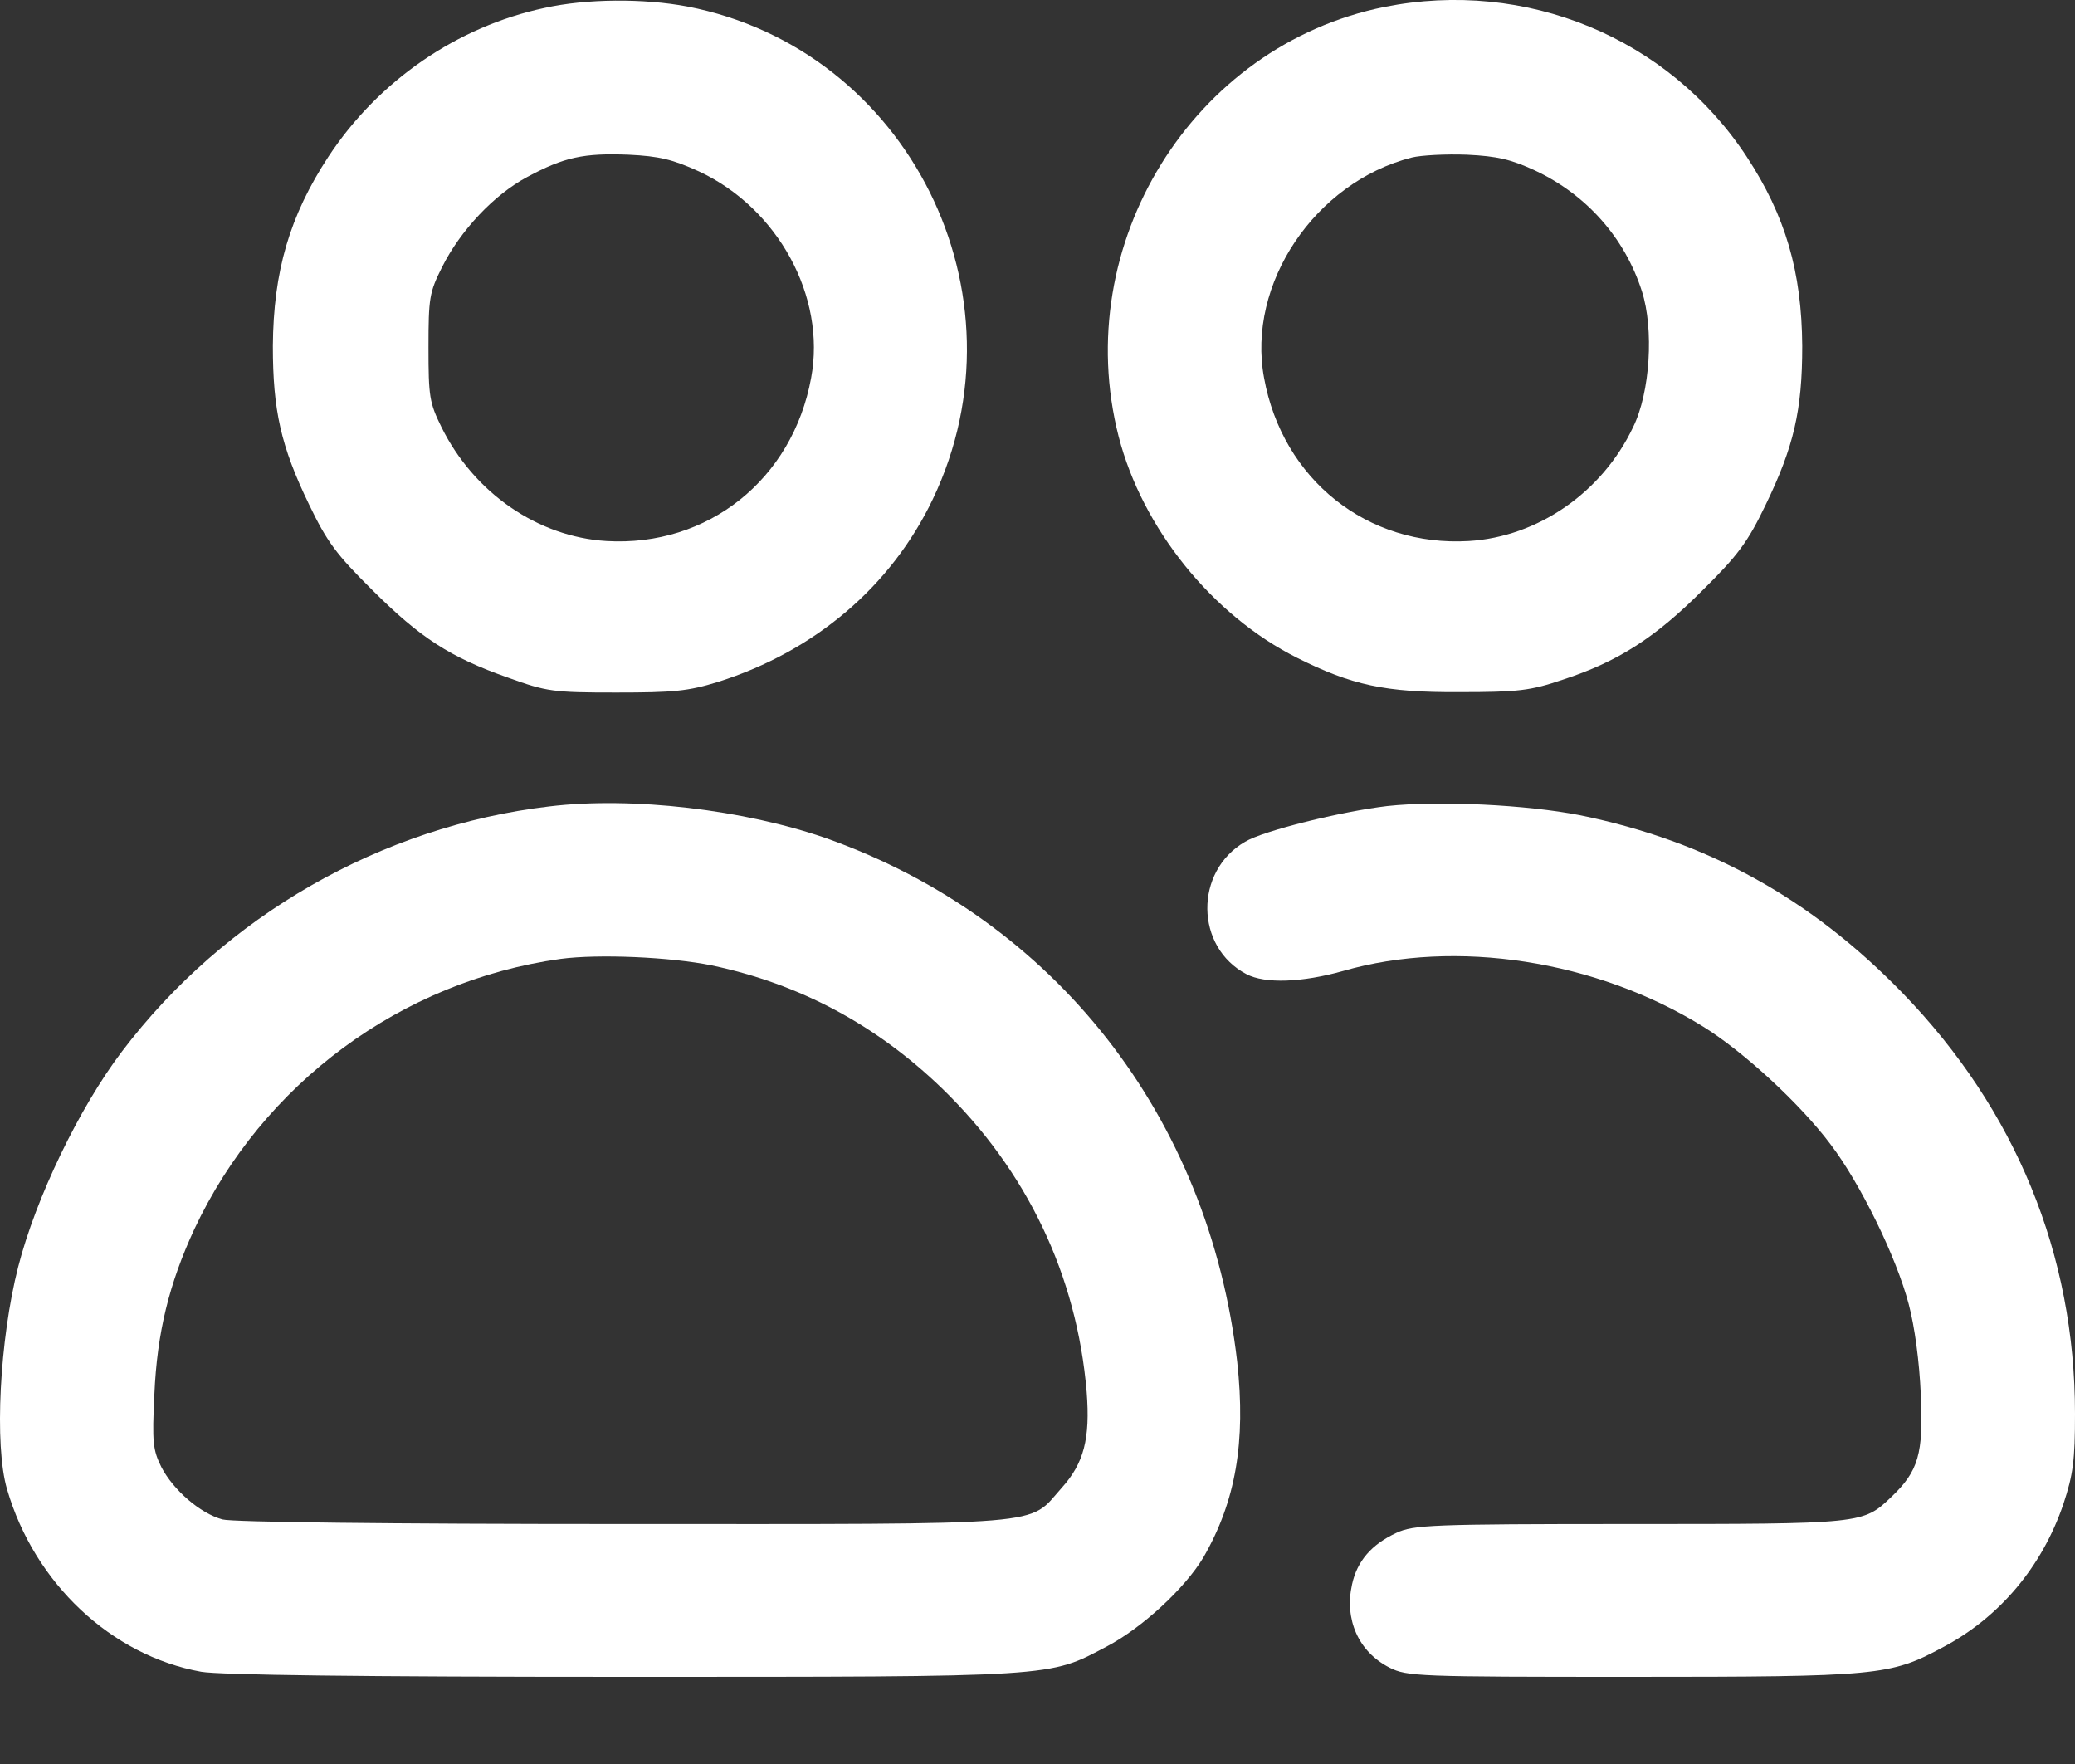 <svg width="20" height="17" viewBox="0 0 20 17" fill="none" xmlns="http://www.w3.org/2000/svg">
<rect x="0" y="0" width="20" height="17" fill="#333333" stroke="none"/>
<path d="M5.251 0.076C4.407 0.255 3.648 0.777 3.166 1.509C2.791 2.081 2.635 2.616 2.63 3.335C2.63 3.951 2.706 4.299 2.979 4.862C3.153 5.223 3.238 5.339 3.59 5.688C4.05 6.147 4.34 6.335 4.898 6.531C5.269 6.665 5.331 6.674 5.938 6.674C6.496 6.674 6.63 6.661 6.92 6.572C7.853 6.277 8.59 5.652 8.992 4.808C9.934 2.835 8.755 0.474 6.626 0.063C6.202 -0.017 5.653 -0.013 5.251 0.076ZM6.737 1.652C7.496 2.005 7.965 2.857 7.818 3.643C7.639 4.621 6.822 5.272 5.845 5.214C5.184 5.174 4.568 4.75 4.255 4.116C4.139 3.88 4.13 3.822 4.13 3.348C4.13 2.871 4.139 2.817 4.26 2.576C4.438 2.219 4.764 1.875 5.081 1.706C5.438 1.514 5.626 1.474 6.059 1.491C6.353 1.505 6.483 1.536 6.737 1.652Z" fill="white"/>
<path d="M13.344 0.067C11.496 0.438 10.309 2.353 10.782 4.206C11.009 5.089 11.684 5.929 12.501 6.339C13.027 6.603 13.353 6.674 14.063 6.67C14.639 6.67 14.75 6.656 15.067 6.549C15.598 6.375 15.956 6.143 16.407 5.692C16.75 5.353 16.844 5.228 17.018 4.866C17.29 4.304 17.371 3.956 17.371 3.335C17.366 2.616 17.21 2.081 16.835 1.509C16.081 0.362 14.706 -0.205 13.344 0.067ZM14.795 1.643C15.29 1.875 15.661 2.291 15.826 2.808C15.942 3.17 15.906 3.781 15.741 4.116C15.442 4.746 14.822 5.174 14.157 5.214C13.179 5.272 12.362 4.621 12.184 3.643C12.014 2.737 12.675 1.755 13.608 1.518C13.697 1.496 13.938 1.483 14.139 1.491C14.433 1.505 14.563 1.536 14.795 1.643Z" fill="white"/>
<path d="M5.291 7.772C3.671 7.964 2.166 8.826 1.175 10.134C0.765 10.674 0.345 11.544 0.175 12.21C-0.003 12.906 -0.057 13.928 0.068 14.352C0.331 15.258 1.073 15.955 1.939 16.111C2.117 16.142 3.483 16.16 6.001 16.16C10.21 16.16 10.103 16.165 10.67 15.866C11.009 15.687 11.42 15.308 11.599 15.009C11.911 14.468 12.009 13.897 11.925 13.125C11.652 10.759 10.166 8.862 7.969 8.08C7.179 7.804 6.095 7.674 5.291 7.772ZM6.862 9.304C7.706 9.482 8.443 9.875 9.077 10.486C9.898 11.281 10.38 12.29 10.474 13.415C10.509 13.866 10.447 14.102 10.233 14.339C9.902 14.71 10.179 14.687 6.005 14.687C3.738 14.687 2.238 14.669 2.144 14.643C1.93 14.585 1.671 14.361 1.555 14.138C1.474 13.973 1.465 13.902 1.488 13.437C1.514 12.839 1.631 12.37 1.872 11.848C2.532 10.442 3.867 9.455 5.403 9.241C5.769 9.192 6.465 9.223 6.862 9.304Z" fill="white"/>
<path d="M13.371 7.768C12.925 7.821 12.179 8.005 12.001 8.112C11.509 8.397 11.518 9.129 12.014 9.388C12.192 9.482 12.55 9.469 12.947 9.357C14.032 9.045 15.384 9.254 16.415 9.893C16.804 10.134 17.348 10.634 17.643 11.027C17.929 11.402 18.277 12.111 18.397 12.567C18.455 12.786 18.5 13.12 18.514 13.442C18.54 14.013 18.491 14.178 18.228 14.428C17.956 14.687 17.956 14.687 15.706 14.687C13.79 14.687 13.625 14.696 13.46 14.772C13.219 14.884 13.081 15.044 13.032 15.268C12.956 15.607 13.094 15.919 13.393 16.071C13.563 16.156 13.661 16.16 15.723 16.16C18.107 16.16 18.219 16.147 18.719 15.879C19.272 15.589 19.683 15.098 19.888 14.495C19.982 14.21 20 14.076 20 13.625C20 12.089 19.429 10.696 18.339 9.571C17.451 8.656 16.456 8.107 15.232 7.857C14.715 7.755 13.866 7.714 13.371 7.768Z" fill="white"/>
</svg>
